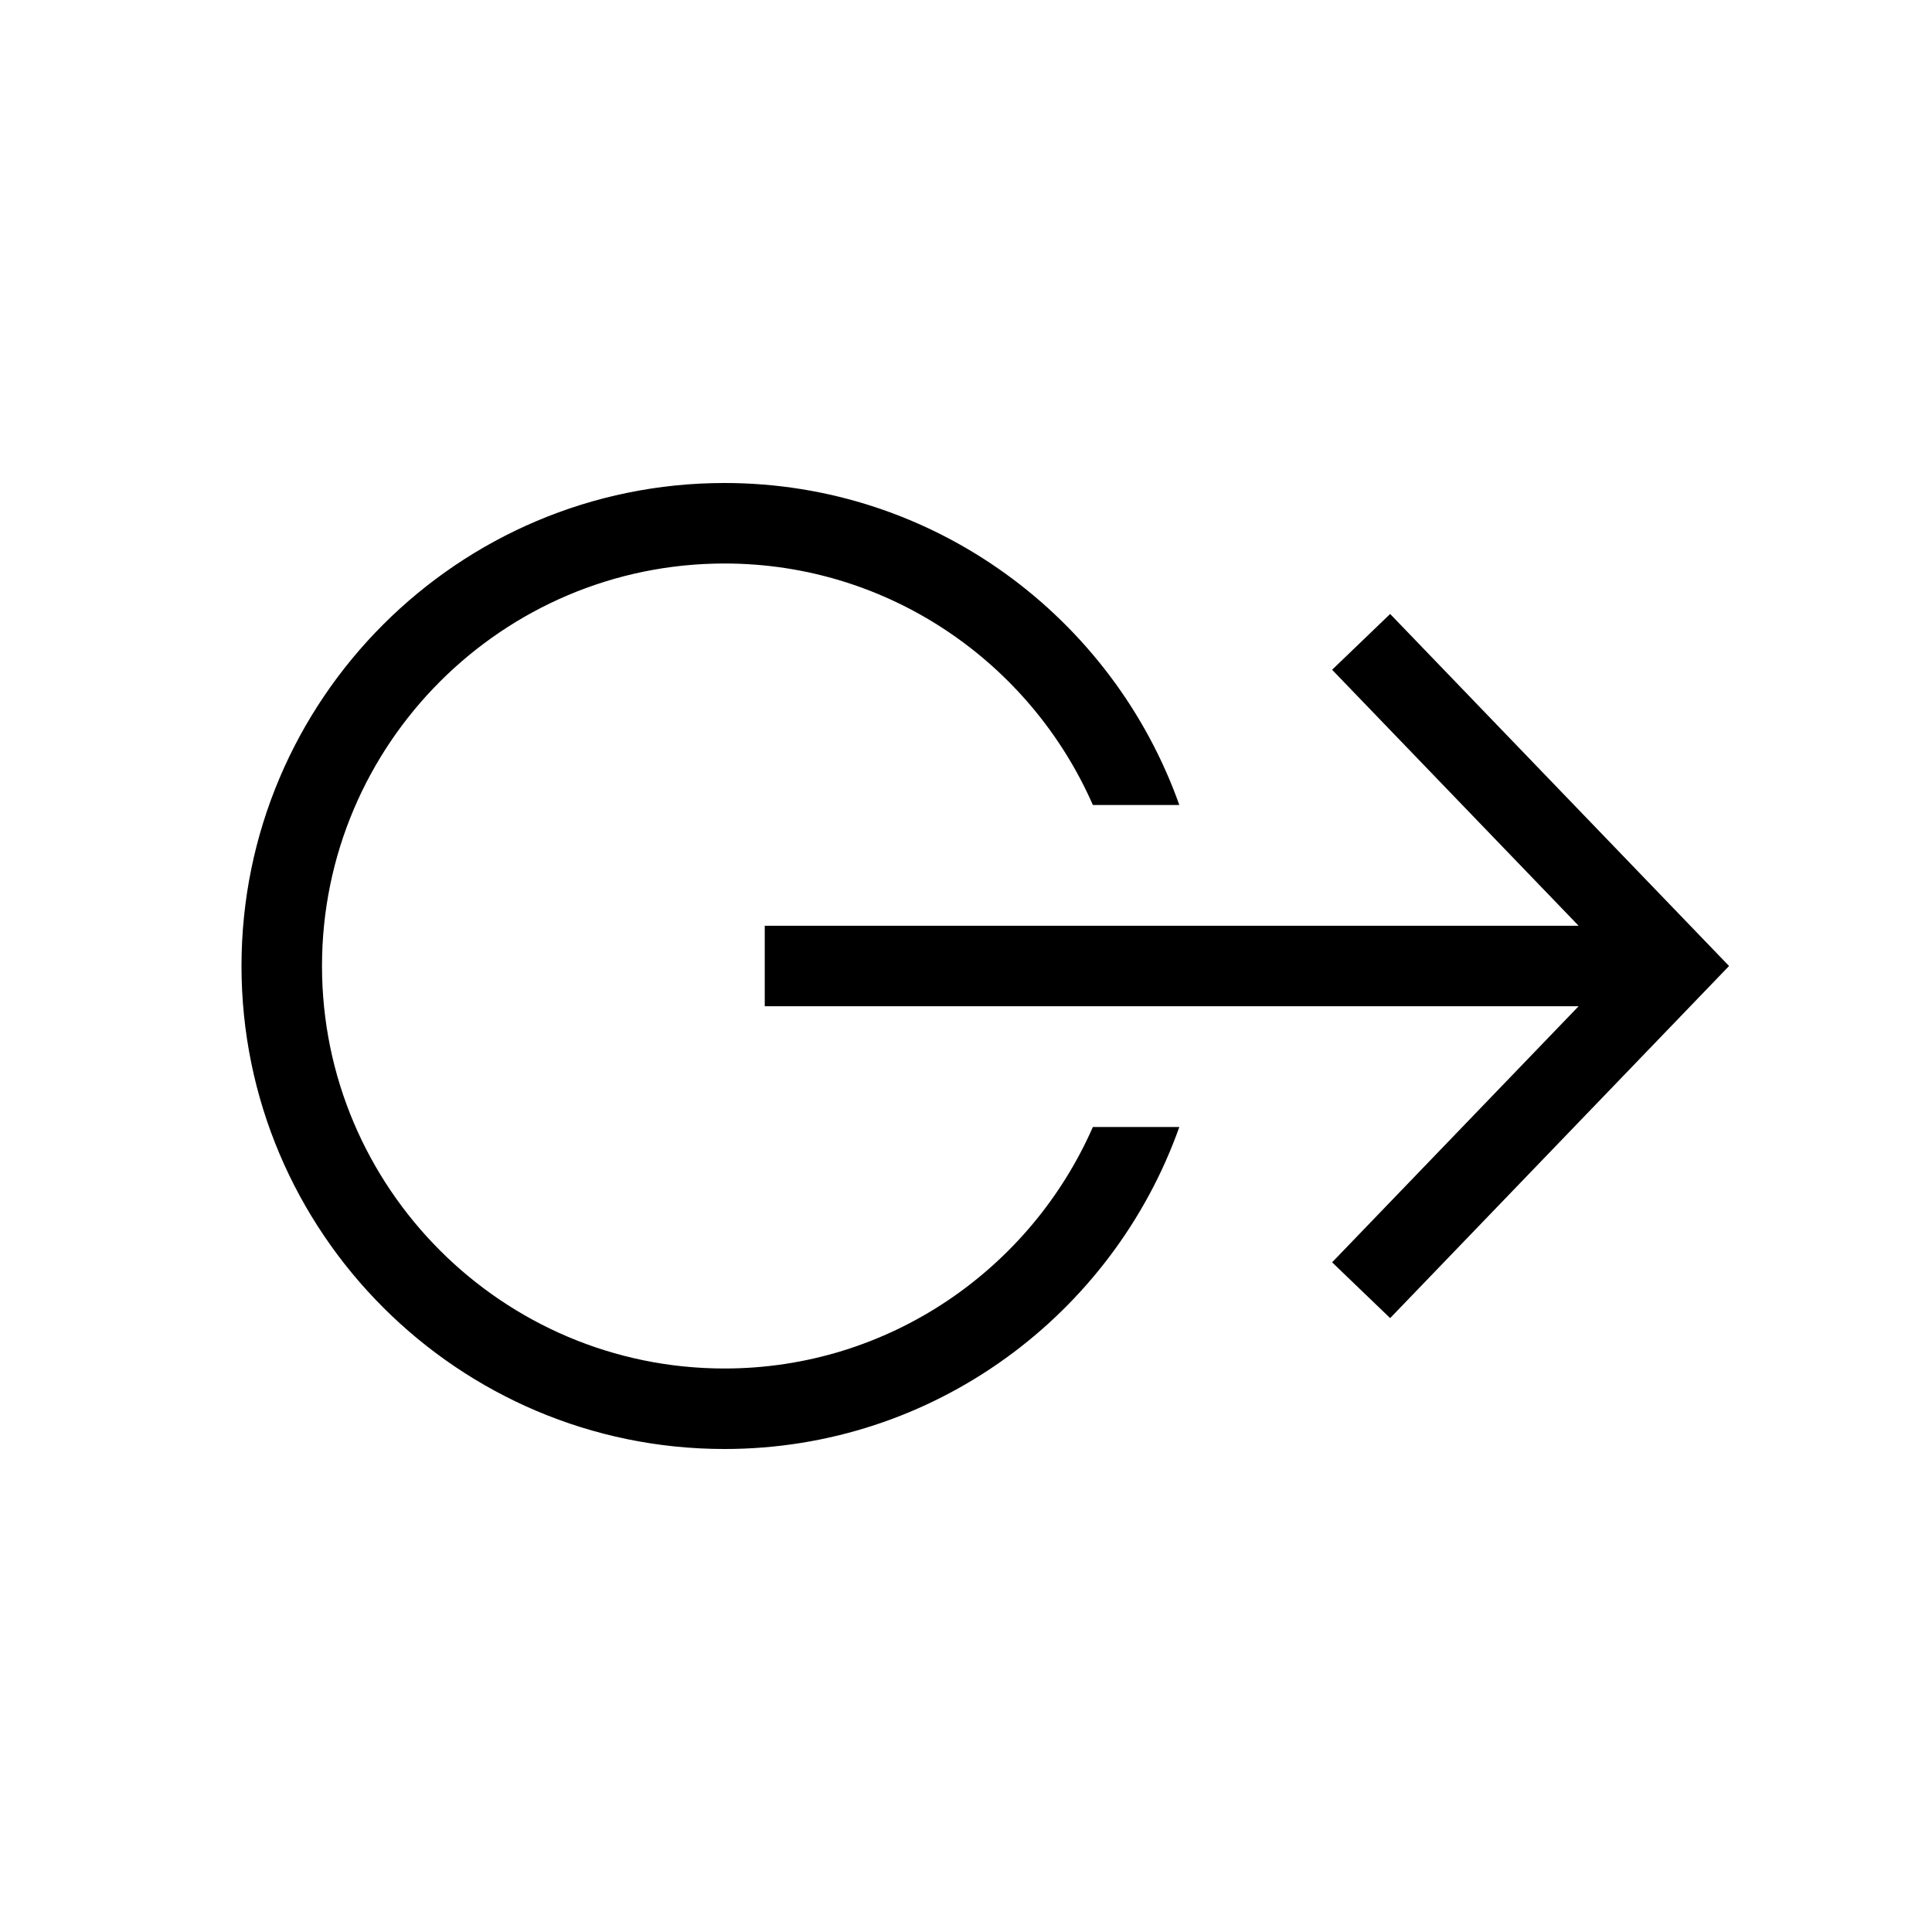 <svg xmlns="http://www.w3.org/2000/svg" width="24" height="24" viewBox="0 0 24 24">
  <path fill-rule="evenodd" d="M9,17 C11.045,17 12.802,15.763 13.576,14 L14.65,14 C13.823,16.327 11.606,18 9,18 C5.691,18 3,15.309 3,12 C3,8.691 5.691,6 9,6 C11.606,6 13.824,7.674 14.65,10 L13.576,10 C12.803,8.237 11.045,7 9,7 C6.243,7 4,9.243 4,12 C4,14.757 6.243,17 9,17 Z M17.269,7.627 L21.479,12 L17.269,16.374 L16.548,15.681 L19.61,12.5 L9.5,12.5 L9.5,11.5 L19.61,11.5 L16.548,8.32 L17.269,7.627 Z"/>
</svg>
